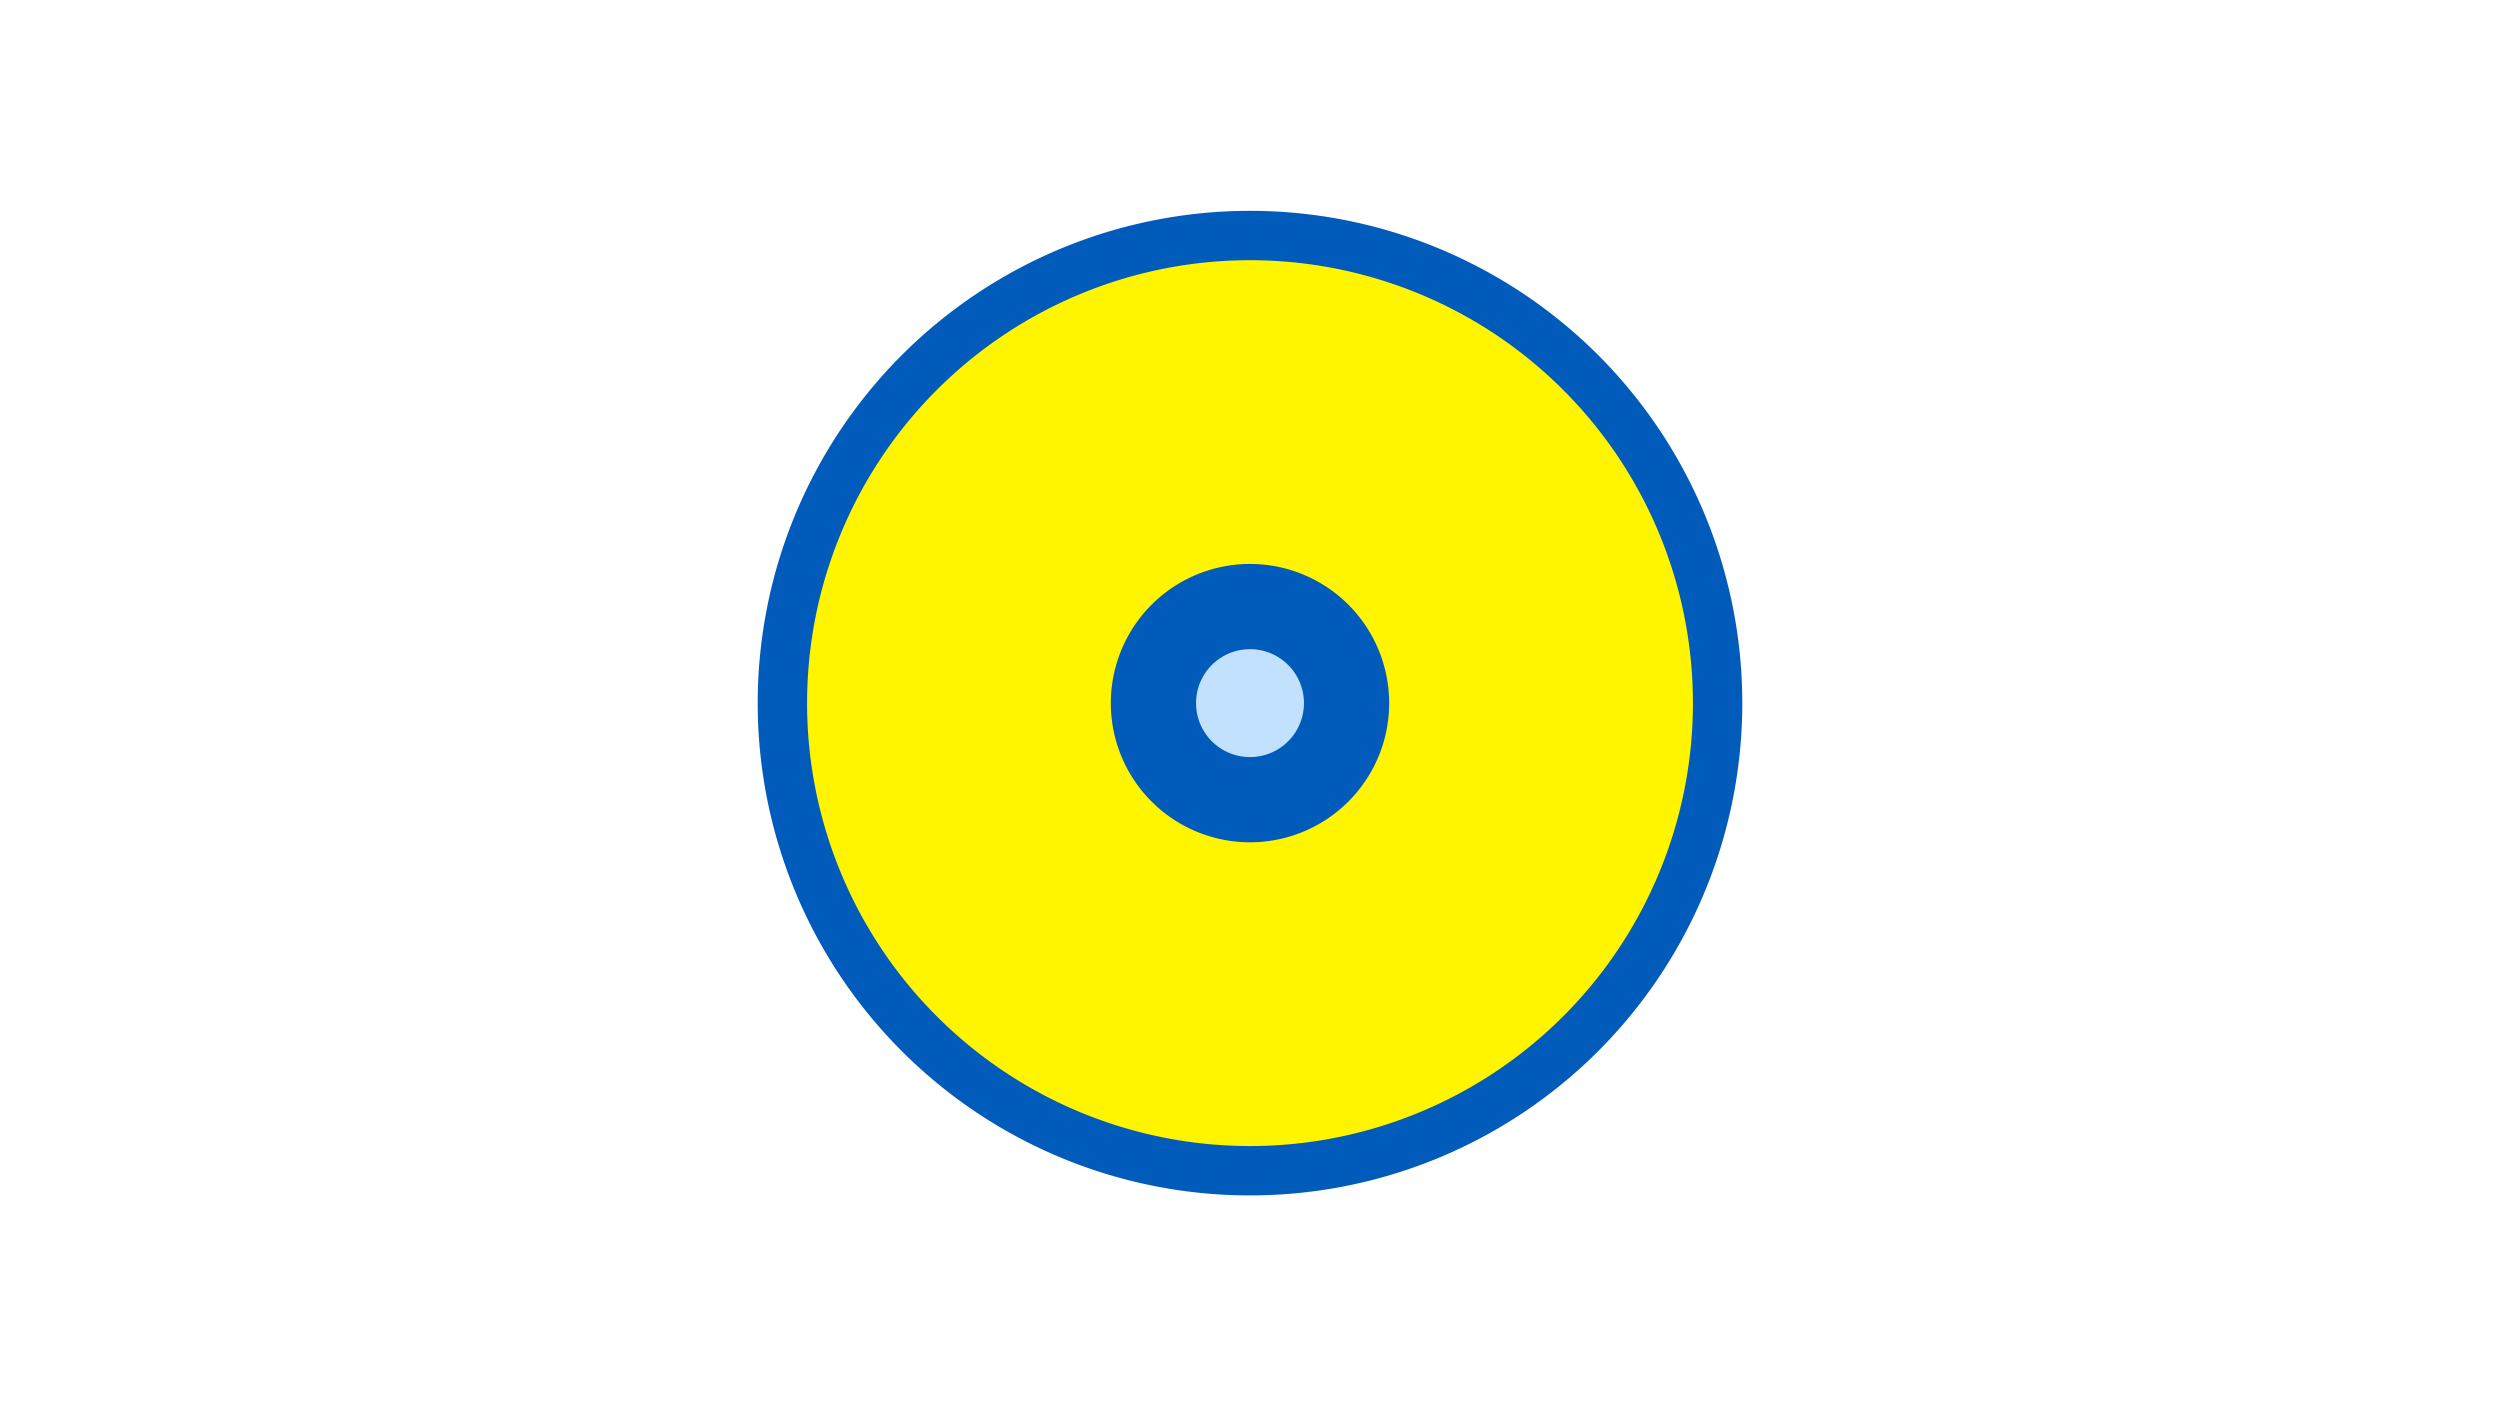 <svg width="1200" height="675" viewBox="-500 -500 1200 675" xmlns="http://www.w3.org/2000/svg"><title>19067-10056638582</title><path d="M-500-500h1200v675h-1200z" fill="#fff"/><path d="M336.3-162.5a236.3 236.3 0 1 1-472.6 0 236.3 236.3 0 1 1 472.6 0z" fill="#005bbb"/><path d="M312.6-162.5a212.6 212.6 0 1 1-425.2 0 212.6 212.6 0 1 1 425.2 0z m-279.4 0a66.8 66.8 0 1 0 133.6 0 66.8 66.8 0 1 0-133.6 0z" fill="#fff500"/><path d="M125.9-162.5a25.9 25.9 0 1 1-51.8 0 25.9 25.9 0 1 1 51.8 0z" fill="#c2e1ff"/></svg>